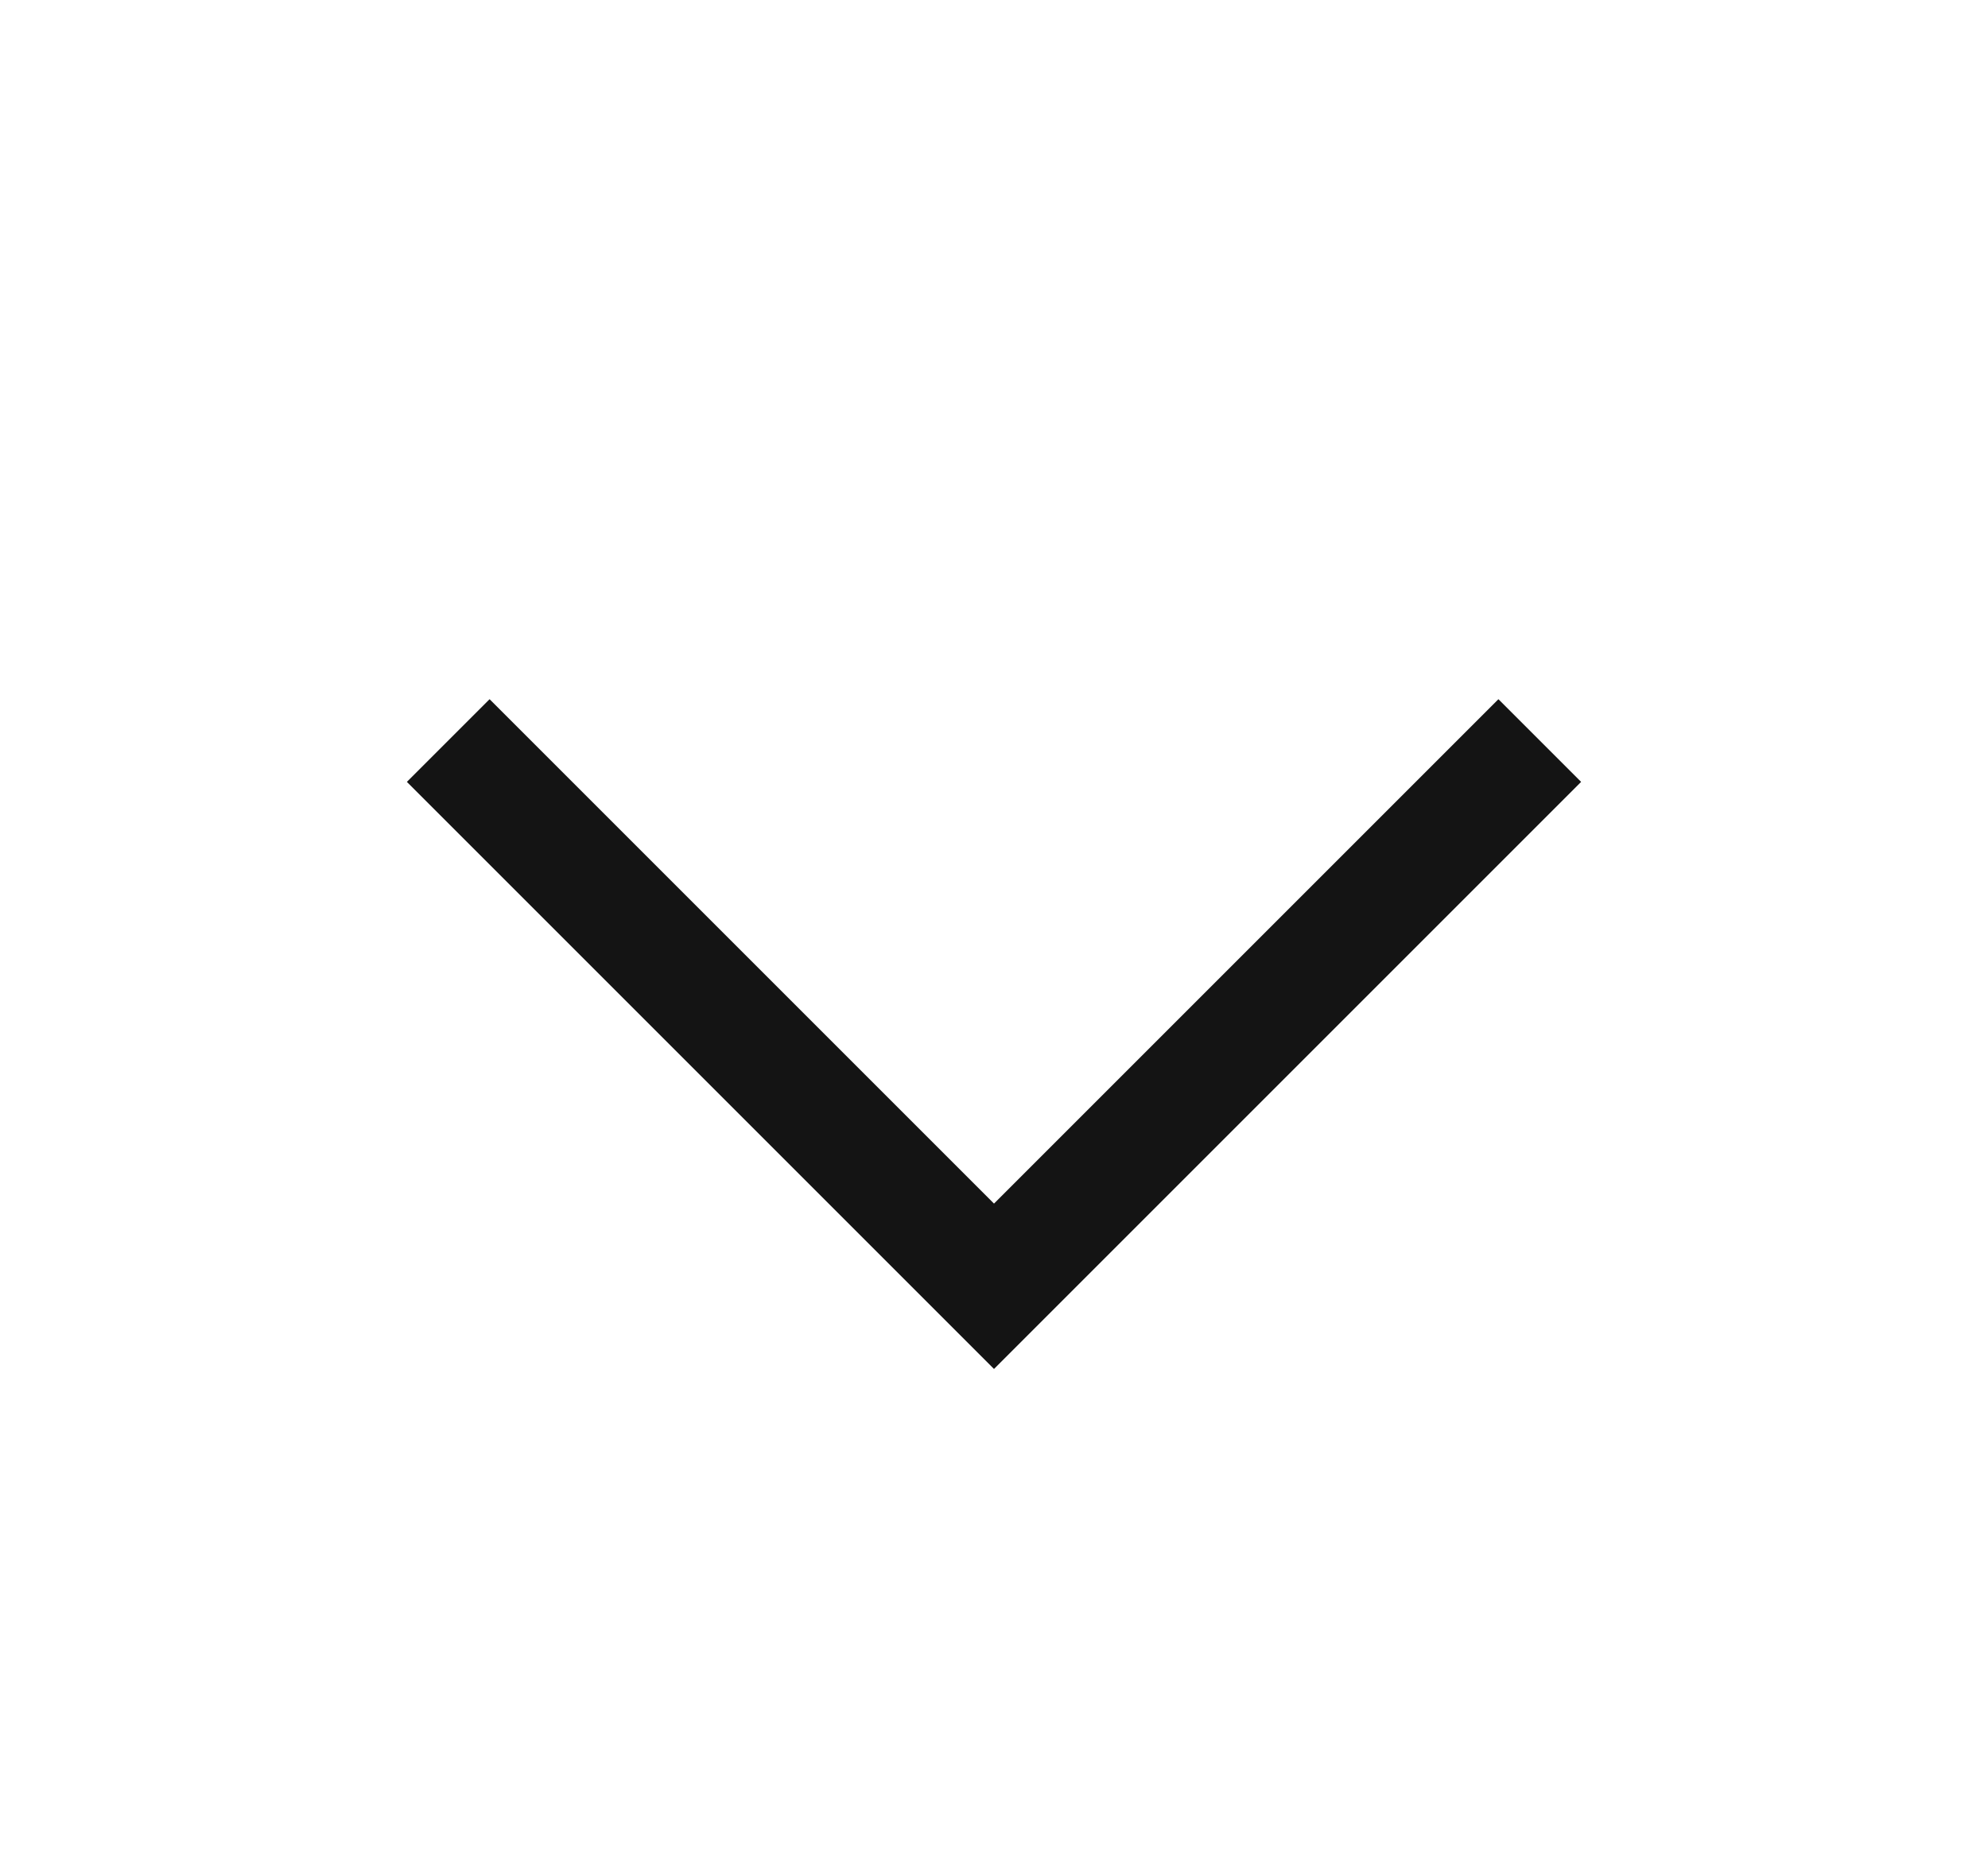 <svg
  width="17"
  height="16"
  viewBox="0 0 17 16"
  fill="none"
  xmlns="http://www.w3.org/2000/svg">
  <path
    d="M13.167 6.333L8.5 11L3.833 6.333"
    stroke="#141414"
    strokeWidth="1.5"
    strokeLinecap="round"
    strokeLinejoin="round"
  />
</svg>